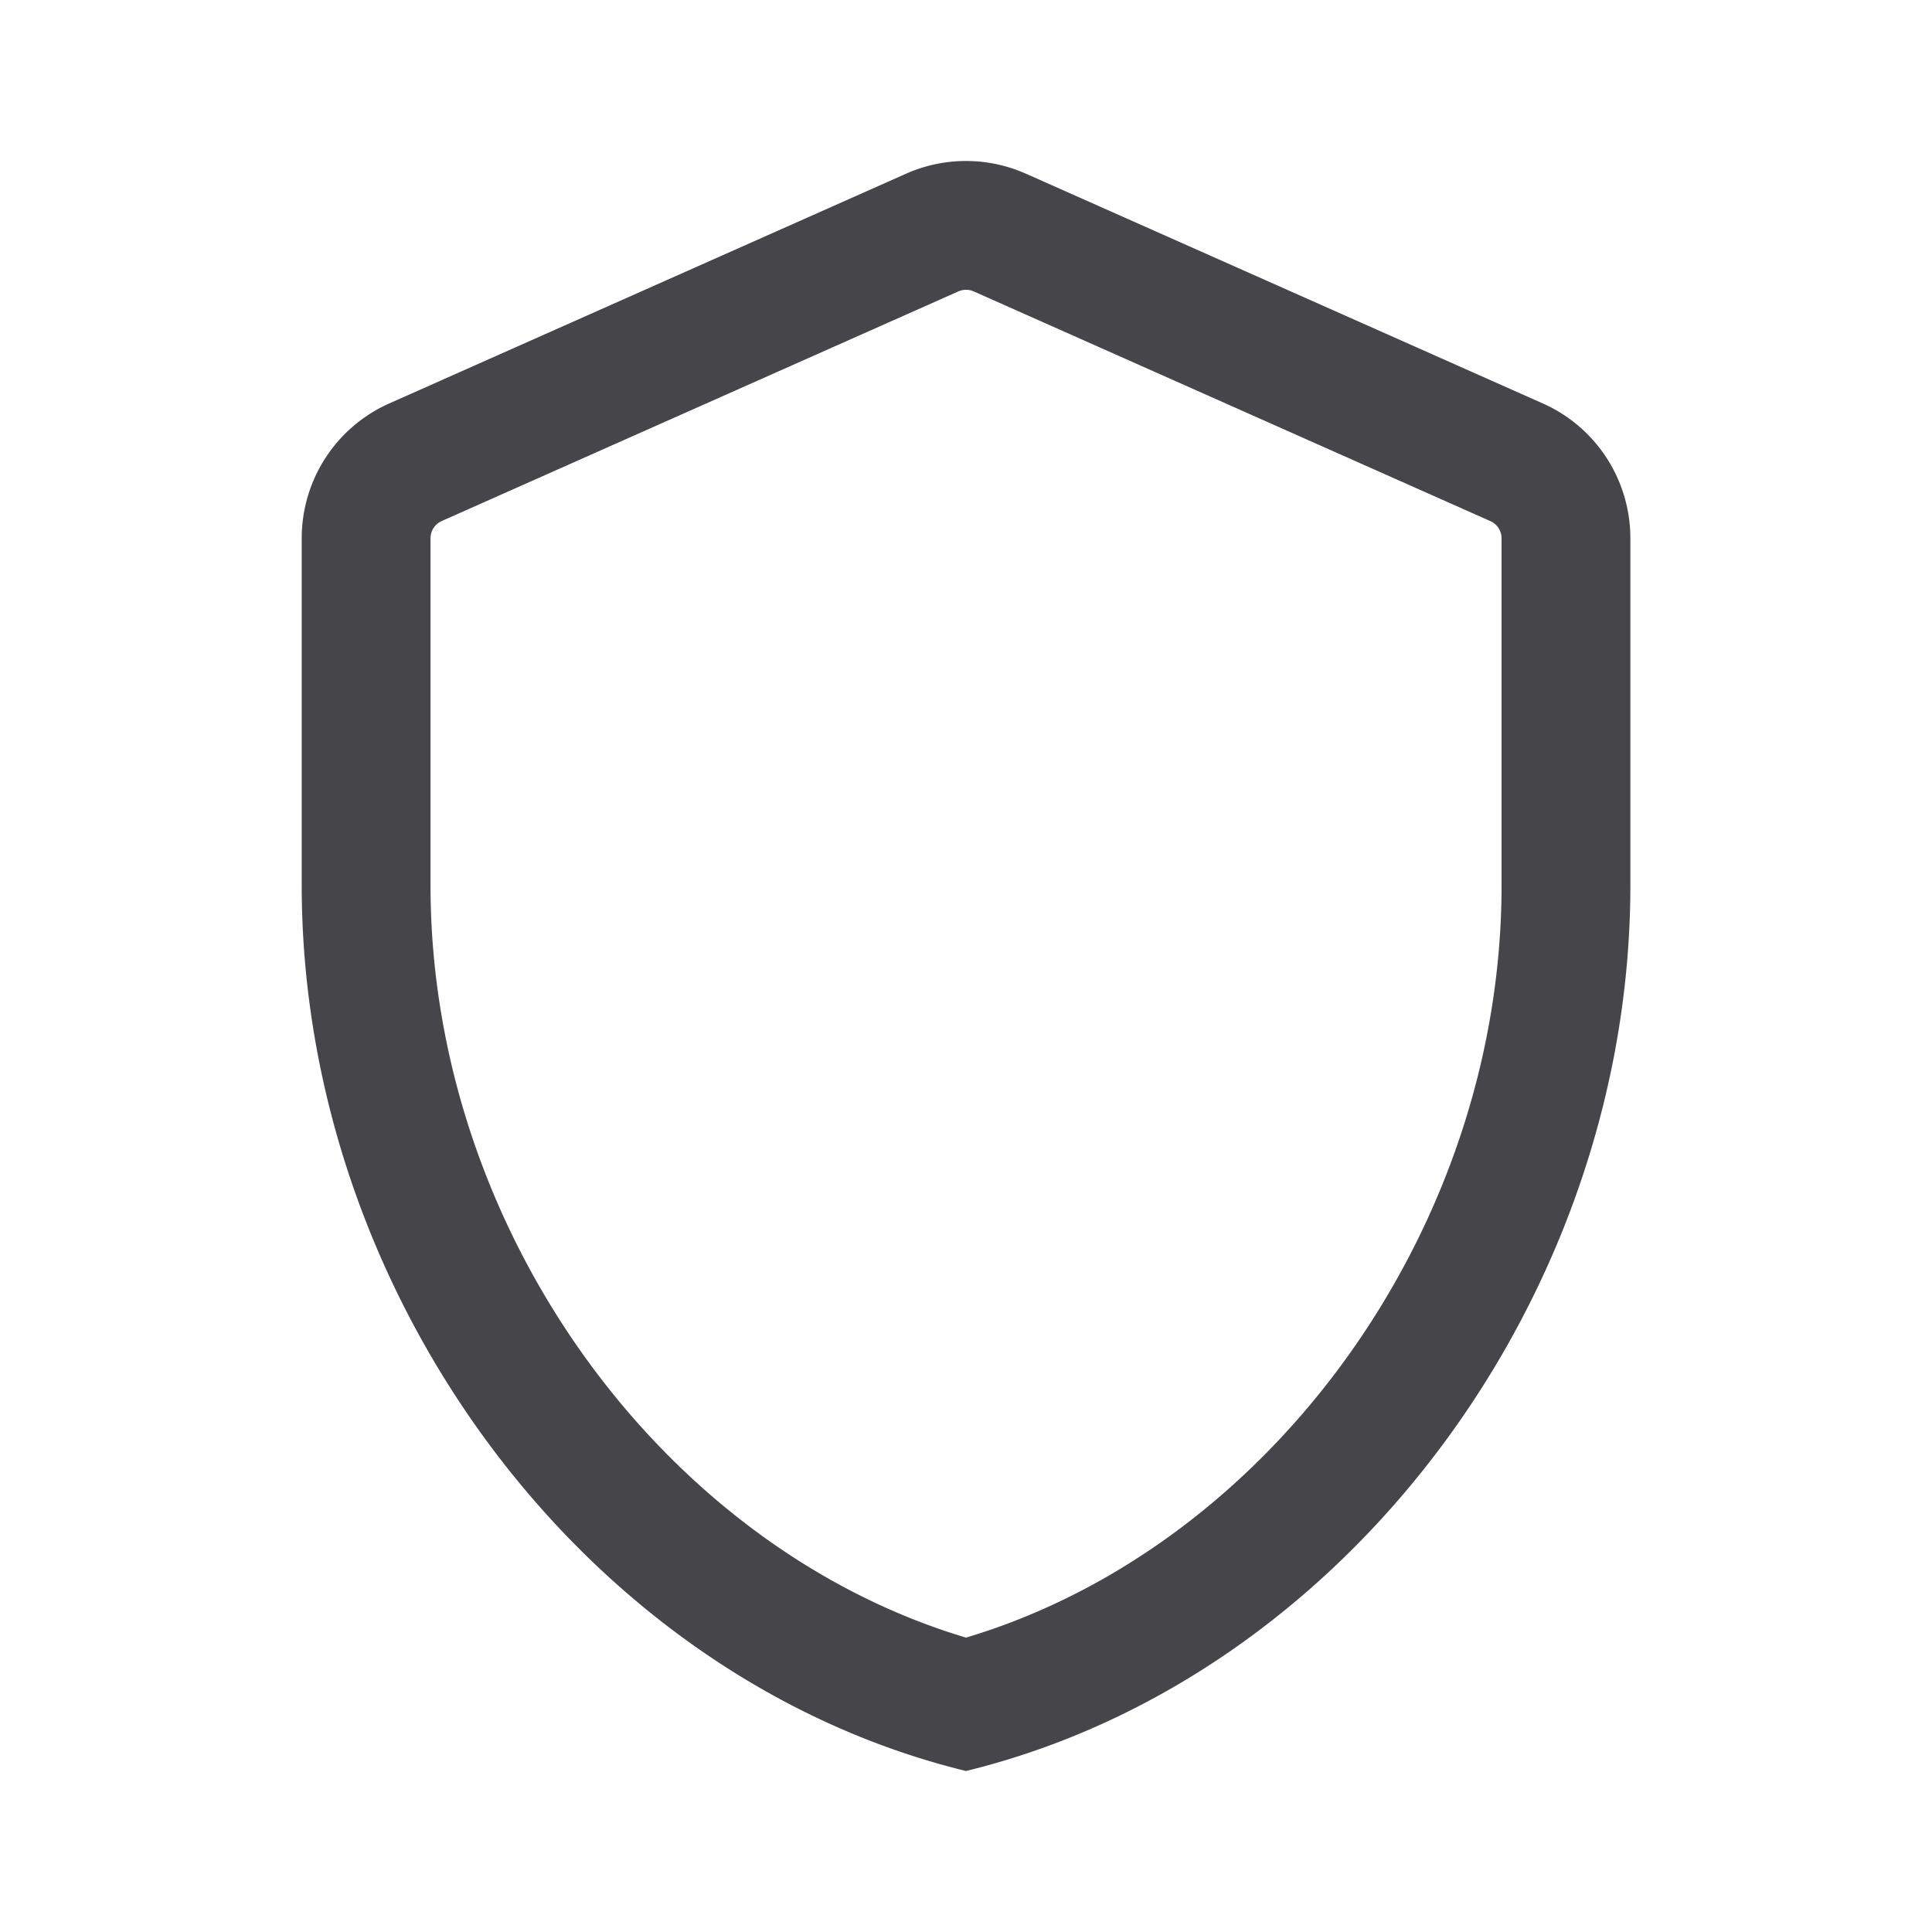 <svg xmlns="http://www.w3.org/2000/svg" fill="none" viewBox="0 0 24 24"><path fill="#46464A" fill-rule="evenodd" d="M11.905 3.62 5.486 6.473a.234.234 0 0 0-.138.214v4.31c0 4.275 2.884 8.22 6.652 9.346 3.768-1.125 6.653-5.07 6.653-9.346v-4.31a.234.234 0 0 0-.14-.214L12.096 3.62a.234.234 0 0 0-.19 0Zm-.65-1.462a1.834 1.834 0 0 1 1.49 0l6.419 2.853c.662.294 1.089.95 1.089 1.676v4.31c0 5.089-3.521 9.848-8.253 11.003-4.731-1.155-8.252-5.914-8.252-11.003v-4.31c0-.725.426-1.382 1.089-1.676l6.418-2.853Z" clip-rule="evenodd"/></svg>